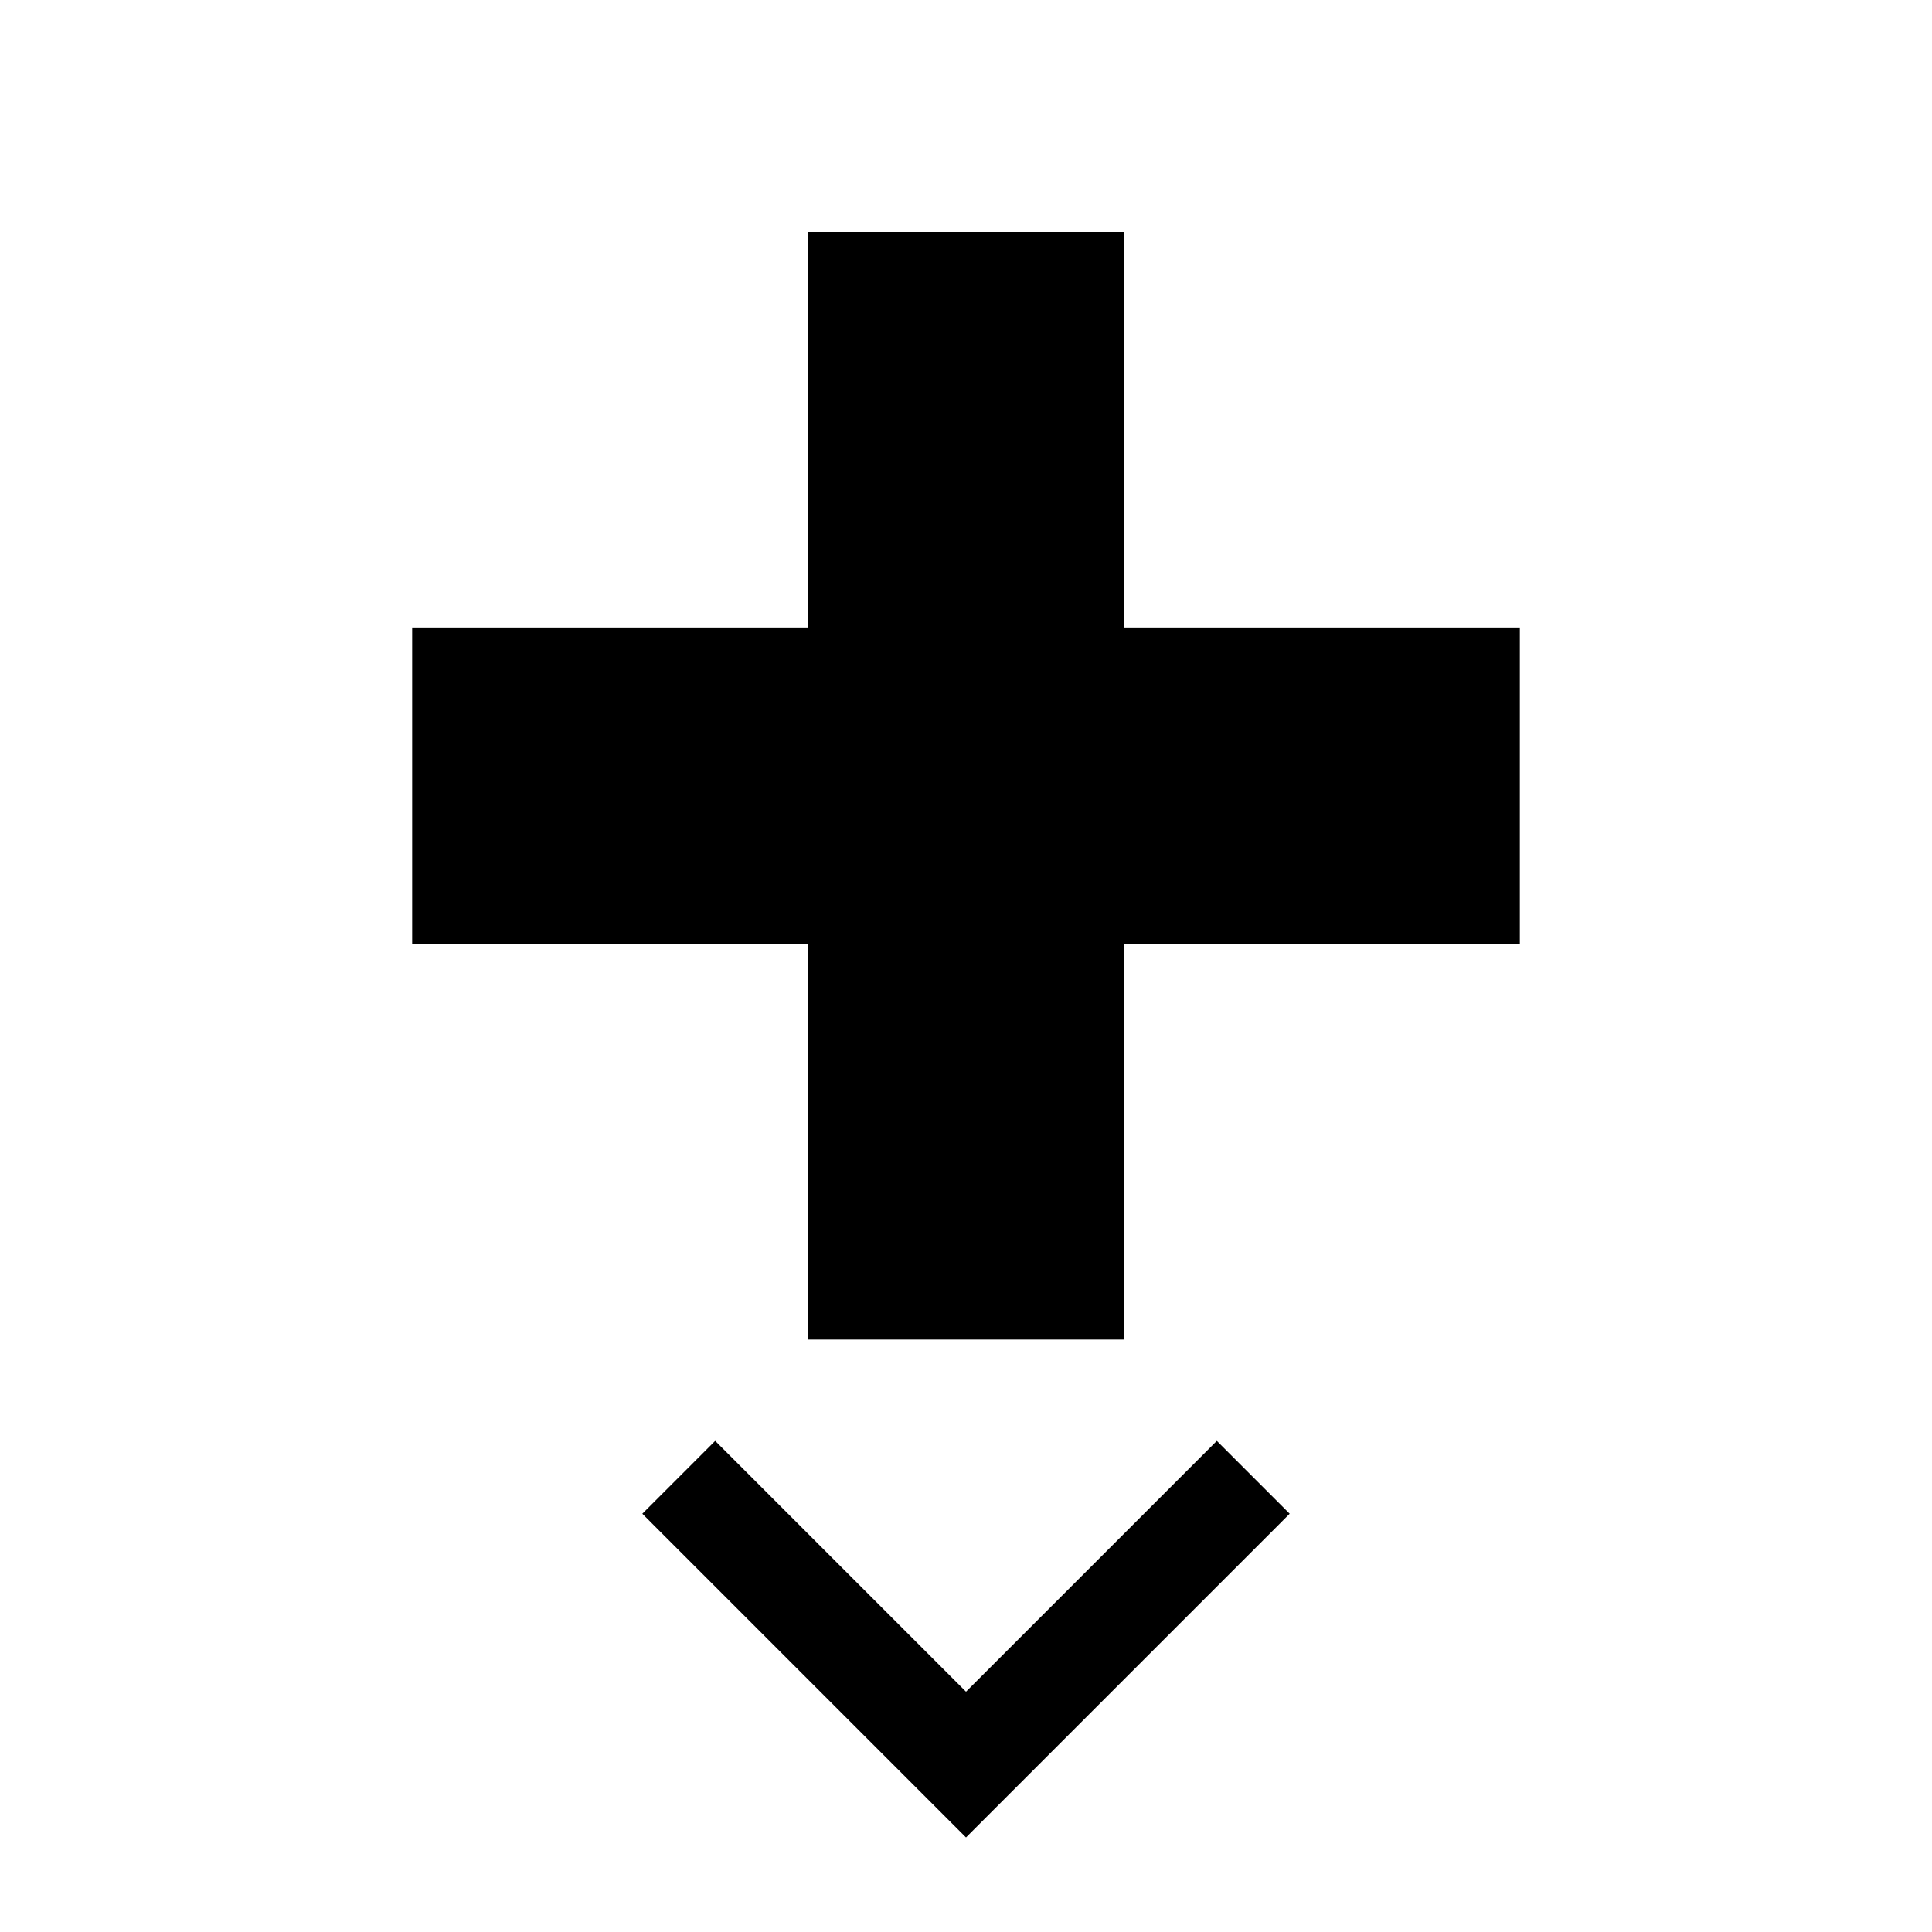 <?xml version="1.0" encoding="utf-8"?>
<!-- Generator: Adobe Illustrator 16.0.4, SVG Export Plug-In . SVG Version: 6.00 Build 0)  -->
<!DOCTYPE svg PUBLIC "-//W3C//DTD SVG 1.1//EN" "http://www.w3.org/Graphics/SVG/1.1/DTD/svg11.dtd">
<svg version="1.1" id="icon" xmlns:svg="http://www.w3.org/2000/svg"
	 xmlns="http://www.w3.org/2000/svg" xmlns:xlink="http://www.w3.org/1999/xlink" x="0px" y="0px" width="150px" height="150px"
	 viewBox="165.5 80.5 150 150" enable-background="new 165.5 80.5 150 150" xml:space="preserve">
<path fill-rule="evenodd" clip-rule="evenodd" d="M252.786,129.214c10.233,0,20.479,0,30.714,0c0,8.188,0,16.384,0,24.572
	c-10.234,0-20.48,0-30.714,0c0,10.233,0,20.479,0,30.714c-8.188,0-16.384,0-24.571,0c0-10.234,0-20.48,0-30.714
	c-10.234,0-20.48,0-30.715,0c0-8.188,0-16.384,0-24.572c10.234,0,20.48,0,30.715,0c0-10.233,0-20.479,0-30.714
	c8.188,0,16.383,0,24.571,0C252.786,108.734,252.786,118.98,252.786,129.214z"/>
<polygon points="240.5,223.157 215.369,198.025 221.025,192.369 240.5,211.843 259.975,192.369 265.631,198.025 "/>
</svg>
